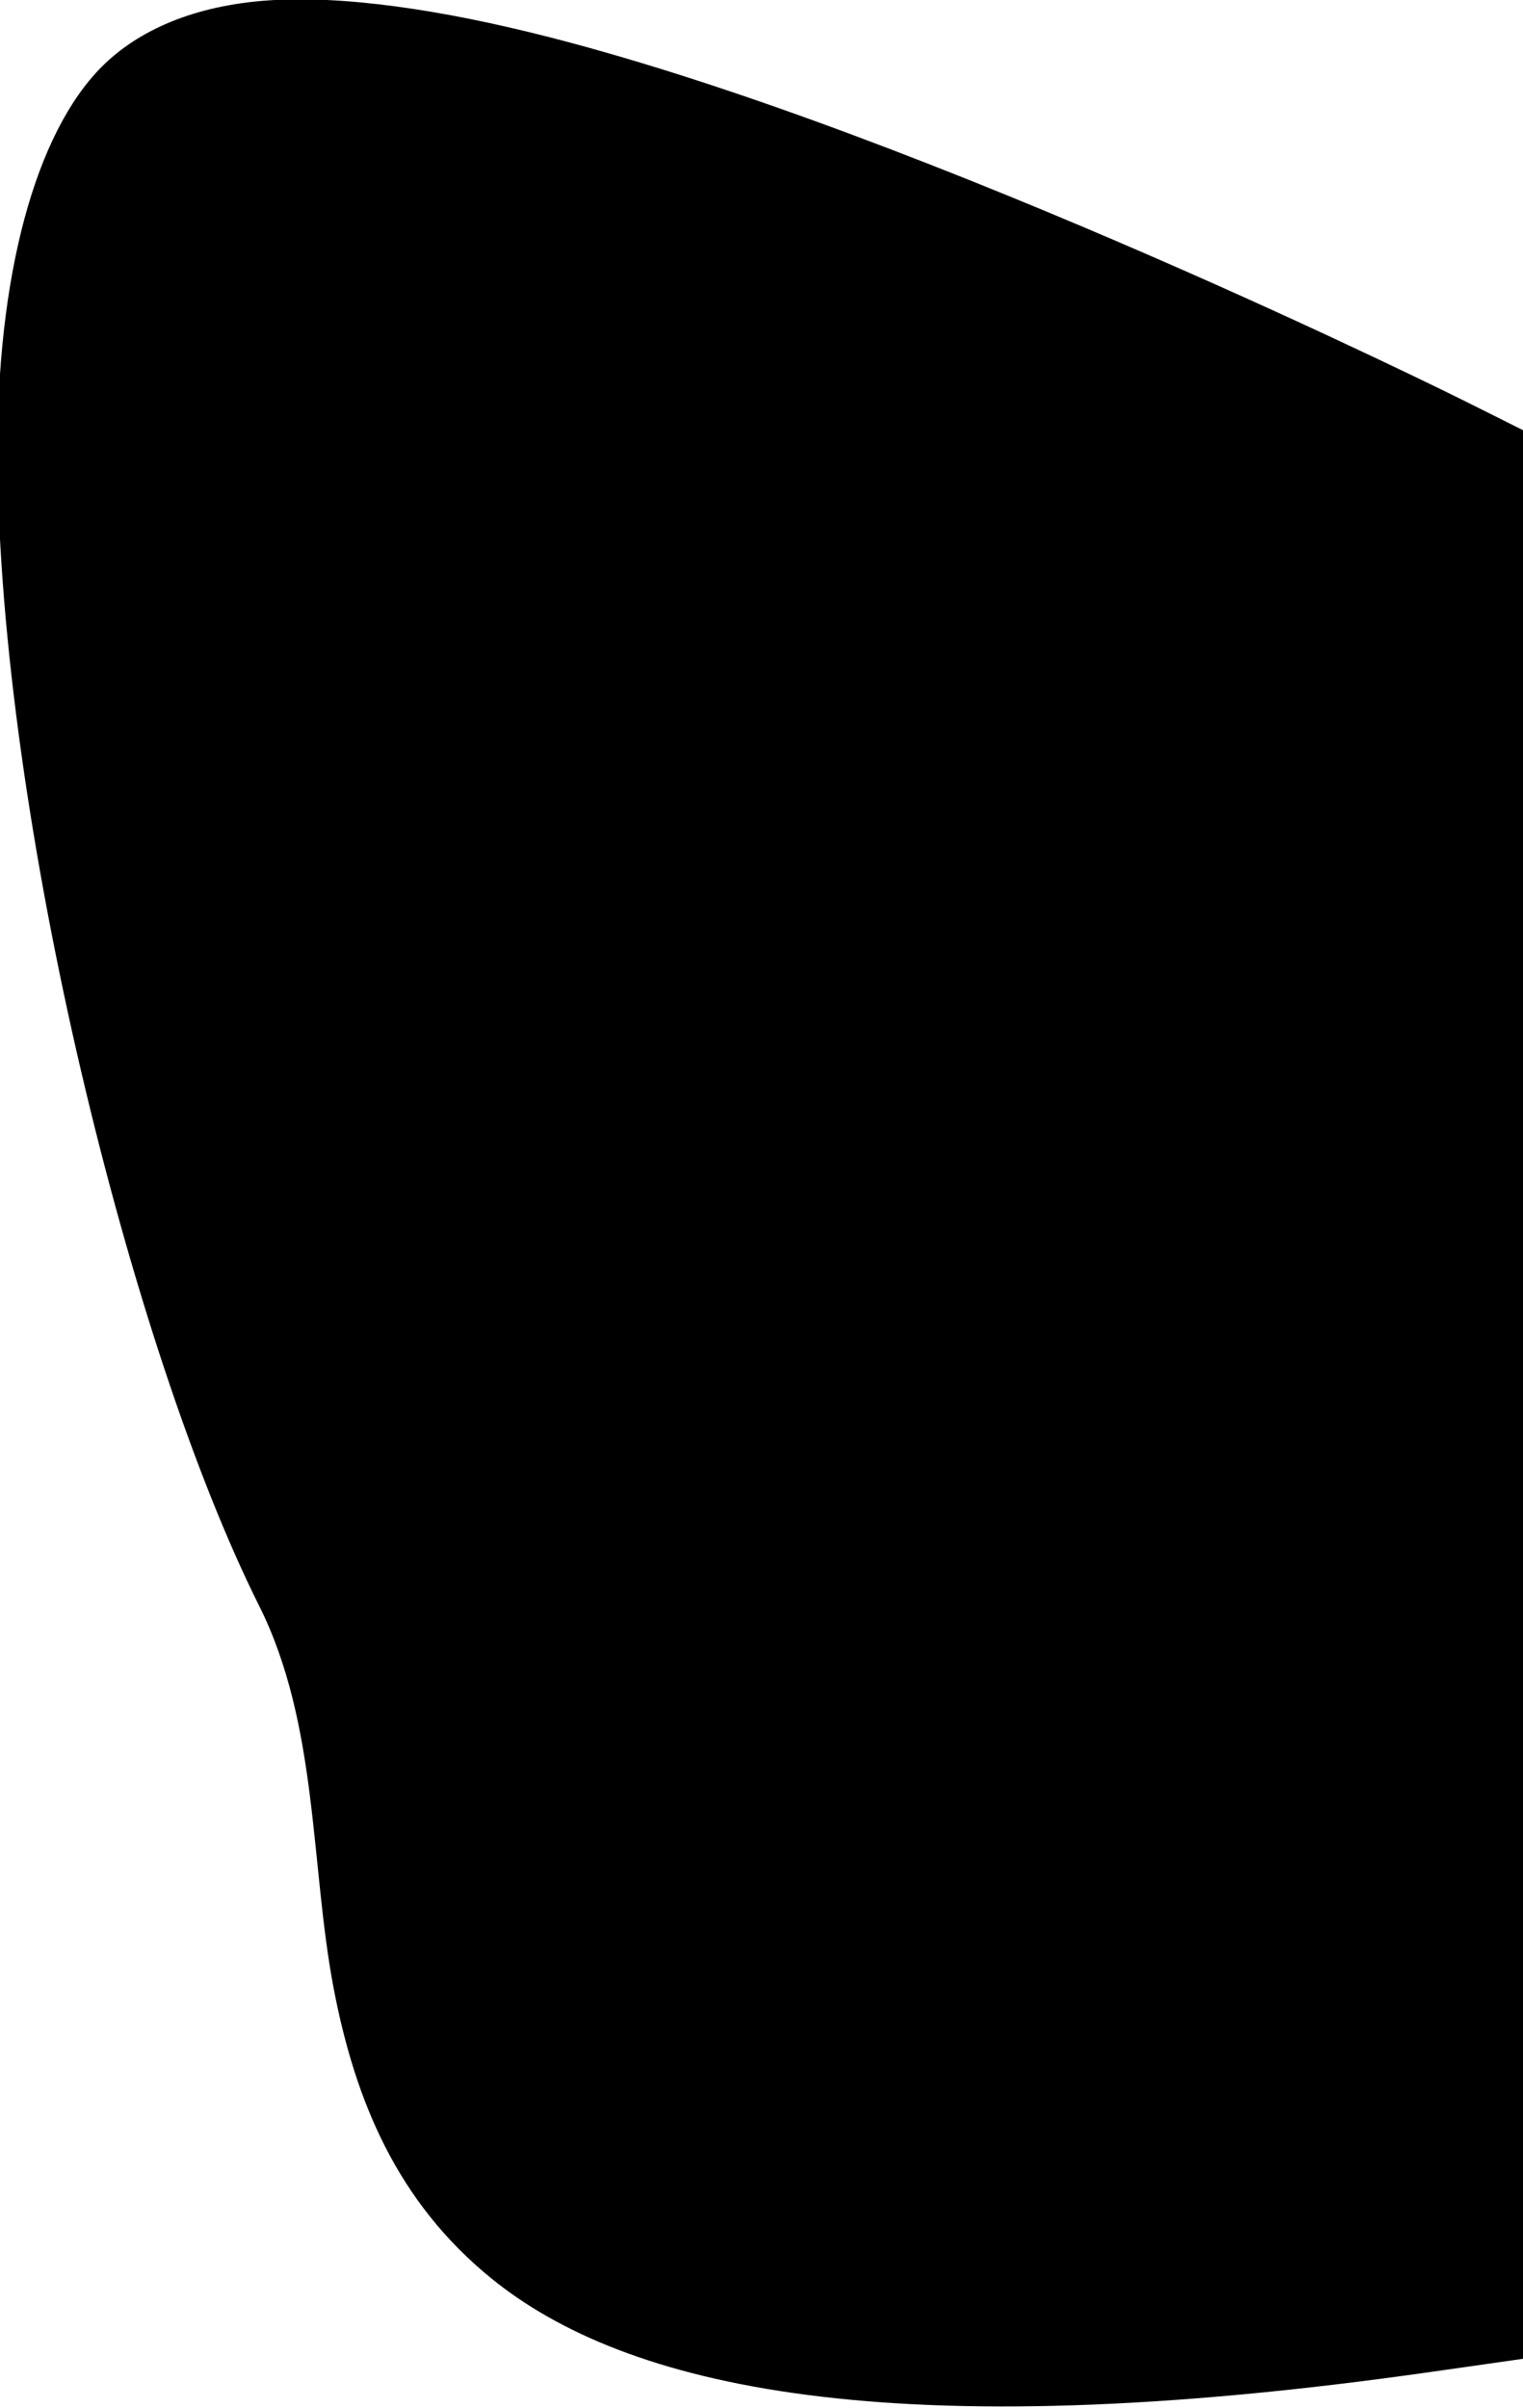 <svg width="100%" height="100%" viewBox="0 0 43 68" >
    <path id="ear2" d="M40,14C40,14 10,-1 5,4C0,9 5,34 10,44C15,54 5,69 40,64L40,14Z" fill="$[skinColor]"/>
    <g id="ear2-inside" transform="matrix(0.693,0,0,0.782,12.299,14.145)">
        <path d="M40,14C40,14 10,-1 5,4C0,9 5,34 10,44C15,54 5,69 40,64L40,14Z" fill="$[skinShadow]"/>
    </g>
    <path id="ear-border" d="M43,66.602L40.424,66.97C25.062,69.164 17.641,67.399 13.866,64.327C11.219,62.172 10.029,59.329 9.42,56.14C8.758,52.668 8.992,48.693 7.317,45.342C3.668,38.043 0.003,23.085 -0.07,12.977C-0.107,7.786 1.005,3.753 2.879,1.879C3.905,0.853 5.484,0.155 7.579,0.011C9.665,-0.133 12.433,0.262 15.508,1.049C26.291,3.807 41.342,11.317 41.342,11.317L43,12.146L43,66.602ZM7.071,6.174C6.685,6.601 6.502,7.295 6.322,8.121C6.029,9.467 5.917,11.107 5.93,12.933C5.997,22.215 9.332,35.957 12.683,42.658C14.334,45.96 14.583,49.738 15.045,53.288C15.363,55.731 15.699,58.083 17.654,59.673C19.032,60.795 21.118,61.495 24.228,61.816C27.439,62.147 31.596,62.031 37,61.372L37,15.874C32.932,13.92 22.195,8.952 14.022,6.861C12.021,6.35 10.192,6.01 8.695,5.981C8.243,5.973 7.83,5.992 7.466,6.06C7.334,6.084 7.137,6.151 7.071,6.174Z"/>
</svg>
